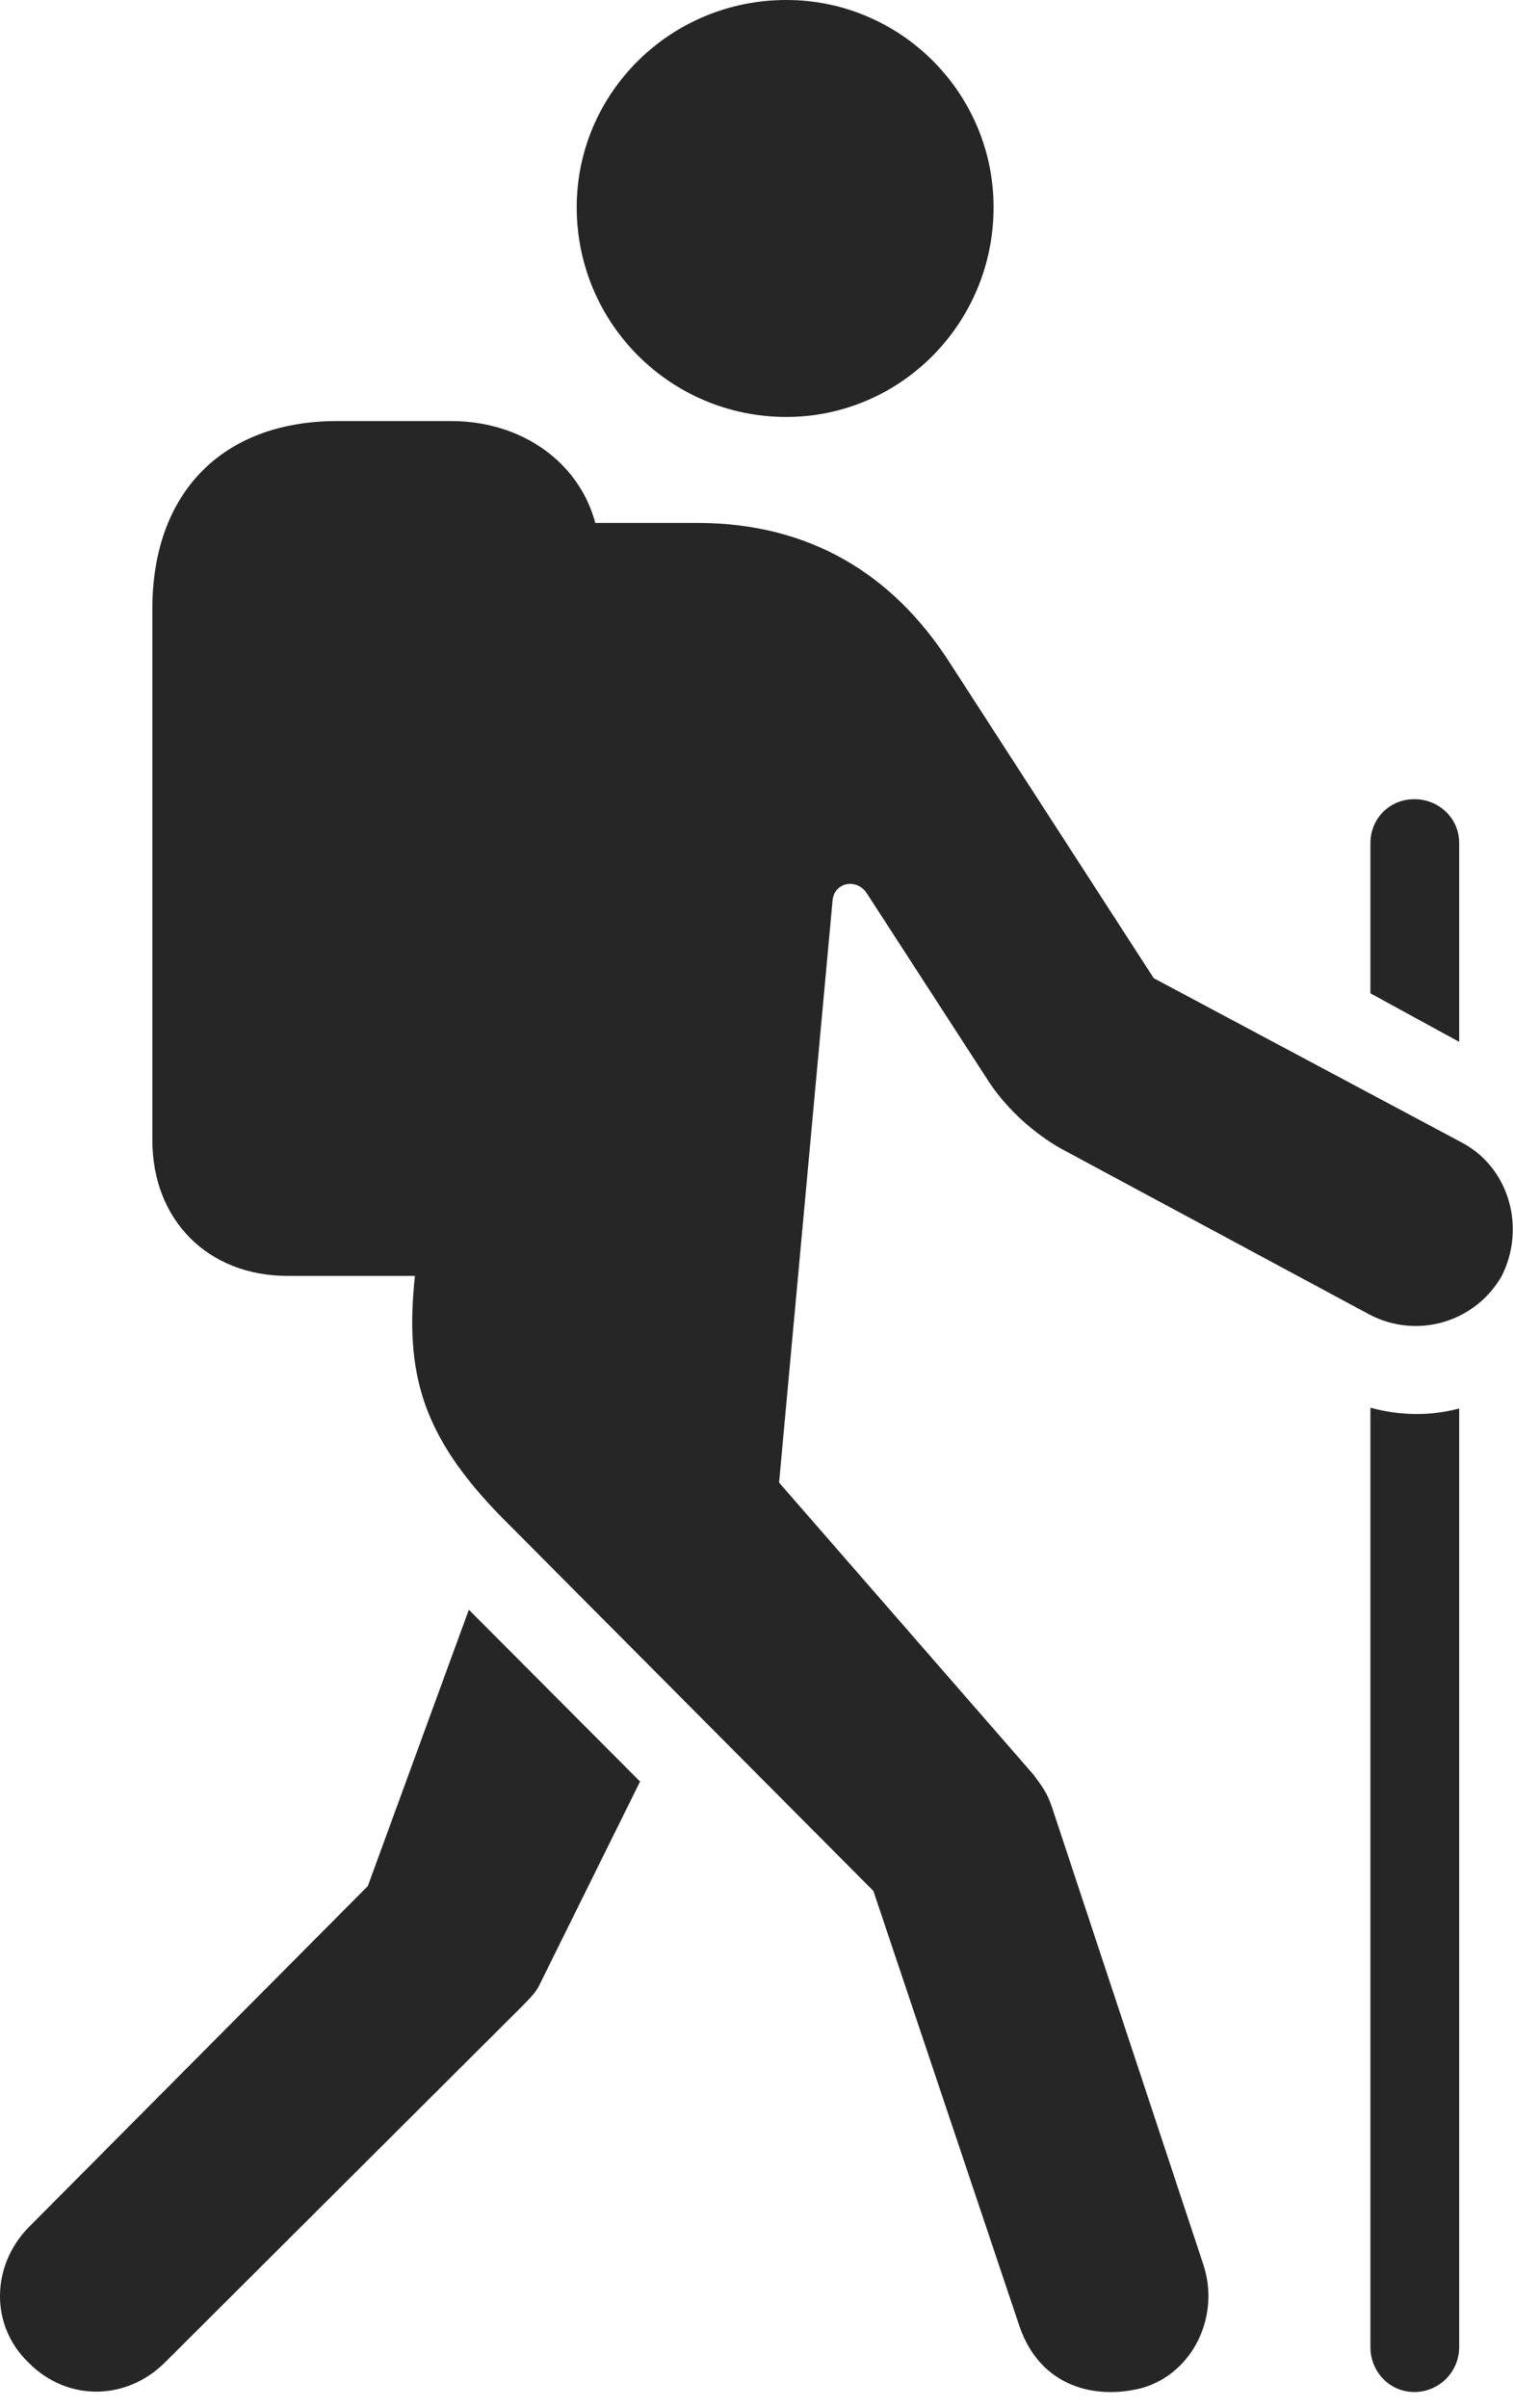 <?xml version="1.0" encoding="UTF-8"?>
<!--Generator: Apple Native CoreSVG 232.5-->
<!DOCTYPE svg
PUBLIC "-//W3C//DTD SVG 1.1//EN"
       "http://www.w3.org/Graphics/SVG/1.1/DTD/svg11.dtd">
<svg version="1.1" xmlns="http://www.w3.org/2000/svg" xmlns:xlink="http://www.w3.org/1999/xlink" width="75.361" height="119.917">
 <g>
  <rect height="119.917" opacity="0" width="75.361" x="0" y="0"/>
  <path d="M39.166 20.763C44.859 20.763 49.489 16.099 49.489 10.323C49.489 4.63 44.859 0 39.166 0C33.39 0 28.726 4.63 28.726 10.323C28.726 16.099 33.39 20.763 39.166 20.763ZM56.909 118.912C59.455 118.161 60.792 115.292 59.928 112.746L52.392 89.978C52.148 89.26 51.919 88.982 51.479 88.378L38.805 73.83L41.464 44.896C41.513 43.935 42.67 43.702 43.176 44.487L49.294 53.931C50.206 55.283 51.528 56.459 52.865 57.209L68.213 65.463C70.578 66.703 73.481 65.854 74.803 63.537C75.993 61.156 75.194 58.205 72.877 56.932L57.465 48.711L47.255 32.924C44.465 28.617 40.356 26.041 34.727 26.041L24.599 26.041L20.668 63.537C20.146 68.381 21.028 71.513 24.975 75.543L43.503 94.168L50.762 115.795C51.806 118.912 54.611 119.516 56.909 118.912ZM14.319 63.537L22.463 63.537C26.699 63.537 29.868 60.636 29.868 56.776L29.868 27.747C29.868 23.903 26.699 20.968 22.463 20.968L16.797 20.968C11.095 20.968 7.588 24.524 7.588 30.323L7.588 56.776C7.588 60.755 10.355 63.537 14.319 63.537ZM1.407 117.639C3.363 119.629 6.315 119.546 8.223 117.639L25.97 99.944C26.312 99.584 26.687 99.257 26.883 98.817L31.881 88.718L23.353 80.16L18.32 93.924L1.407 110.936C-0.437 112.843-0.501 115.795 1.407 117.639ZM70.445 39.798C69.219 39.798 68.259 40.758 68.259 41.984L68.259 49.467L72.68 51.882L72.68 41.984C72.68 40.758 71.686 39.798 70.445 39.798ZM70.445 119.119C71.686 119.119 72.68 118.11 72.68 116.884L72.68 70.141C71.24 70.523 69.748 70.505 68.259 70.101L68.259 116.884C68.259 118.11 69.219 119.119 70.445 119.119Z" fill="#000000" fill-opacity="0.85"/>
 </g>
</svg>
